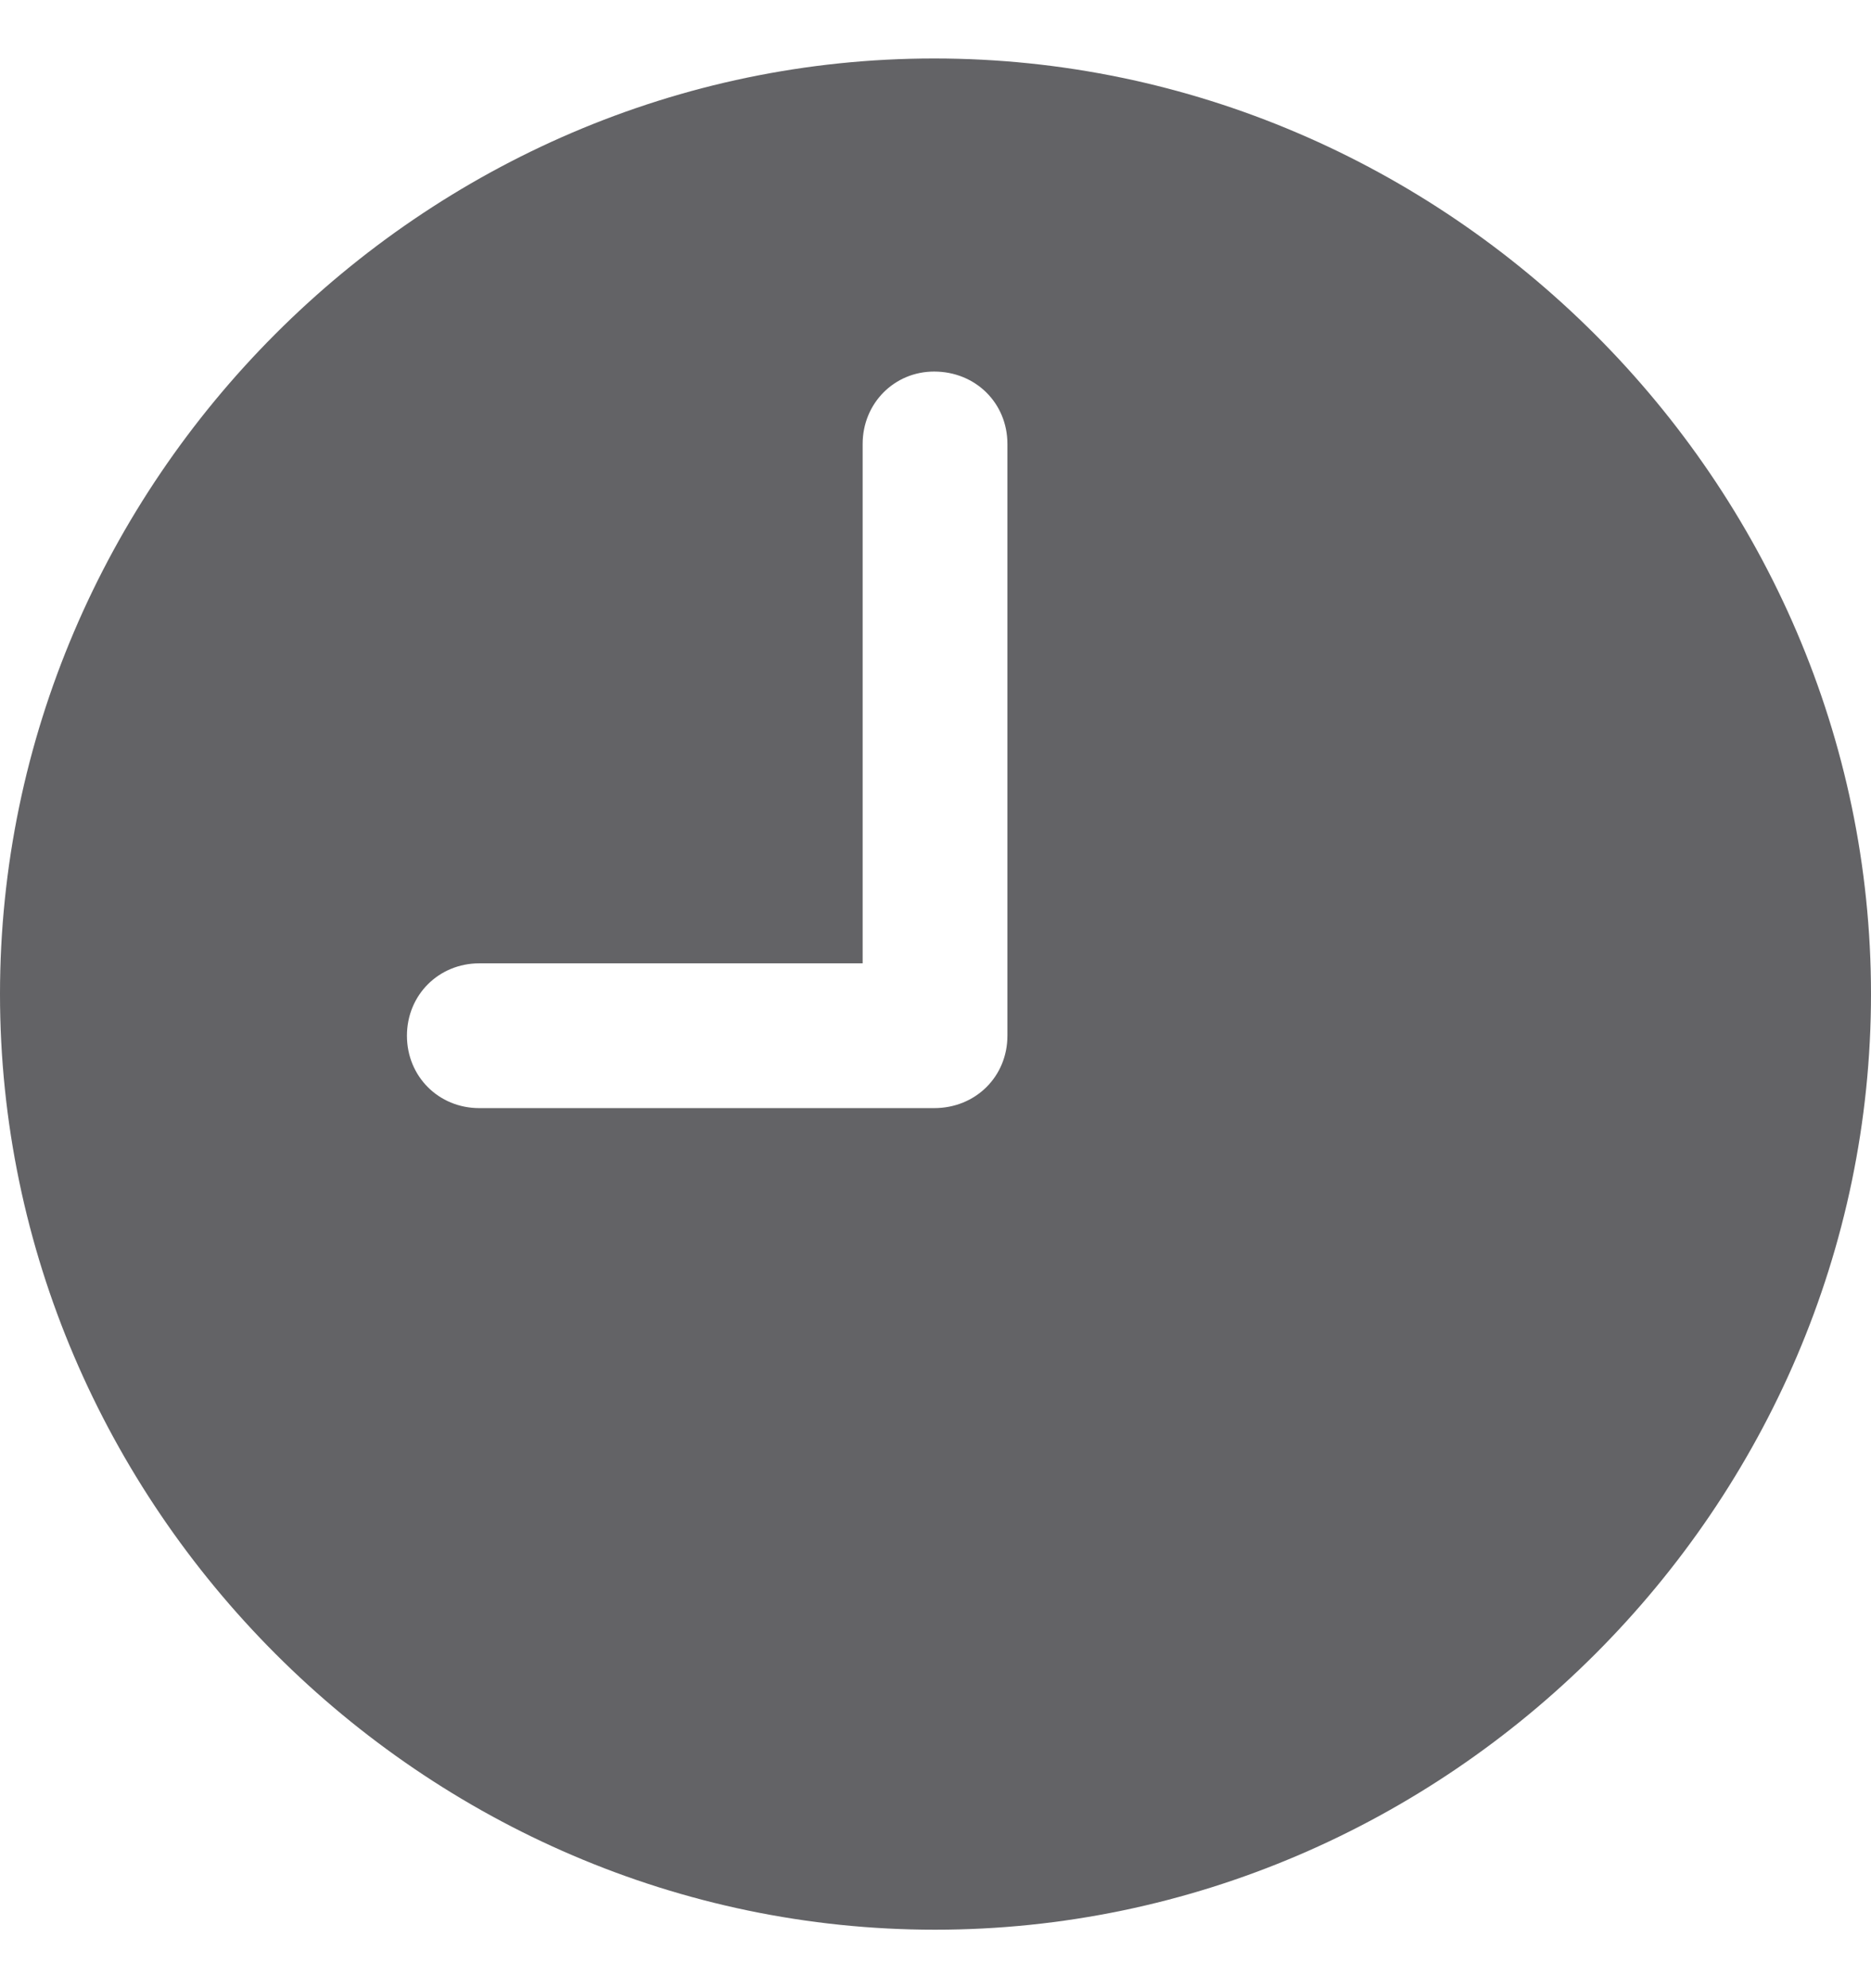 <svg xmlns="http://www.w3.org/2000/svg" width="16" height="17" viewBox="0 0 16 17" fill="none">
  <path d="M7.996 16.5C12.381 16.5 16 12.879 16 8.5C16 4.121 12.373 0.5 7.988 0.5C3.611 0.5 0 4.121 0 8.5C0 12.879 3.619 16.5 7.996 16.5ZM4.099 9.475C3.751 9.475 3.48 9.204 3.48 8.856C3.48 8.508 3.751 8.237 4.099 8.237H7.377V3.796C7.377 3.448 7.648 3.177 7.988 3.177C8.344 3.177 8.615 3.448 8.615 3.796V8.856C8.615 9.204 8.344 9.475 7.988 9.475H4.099Z" fill="#636366"/>
</svg>